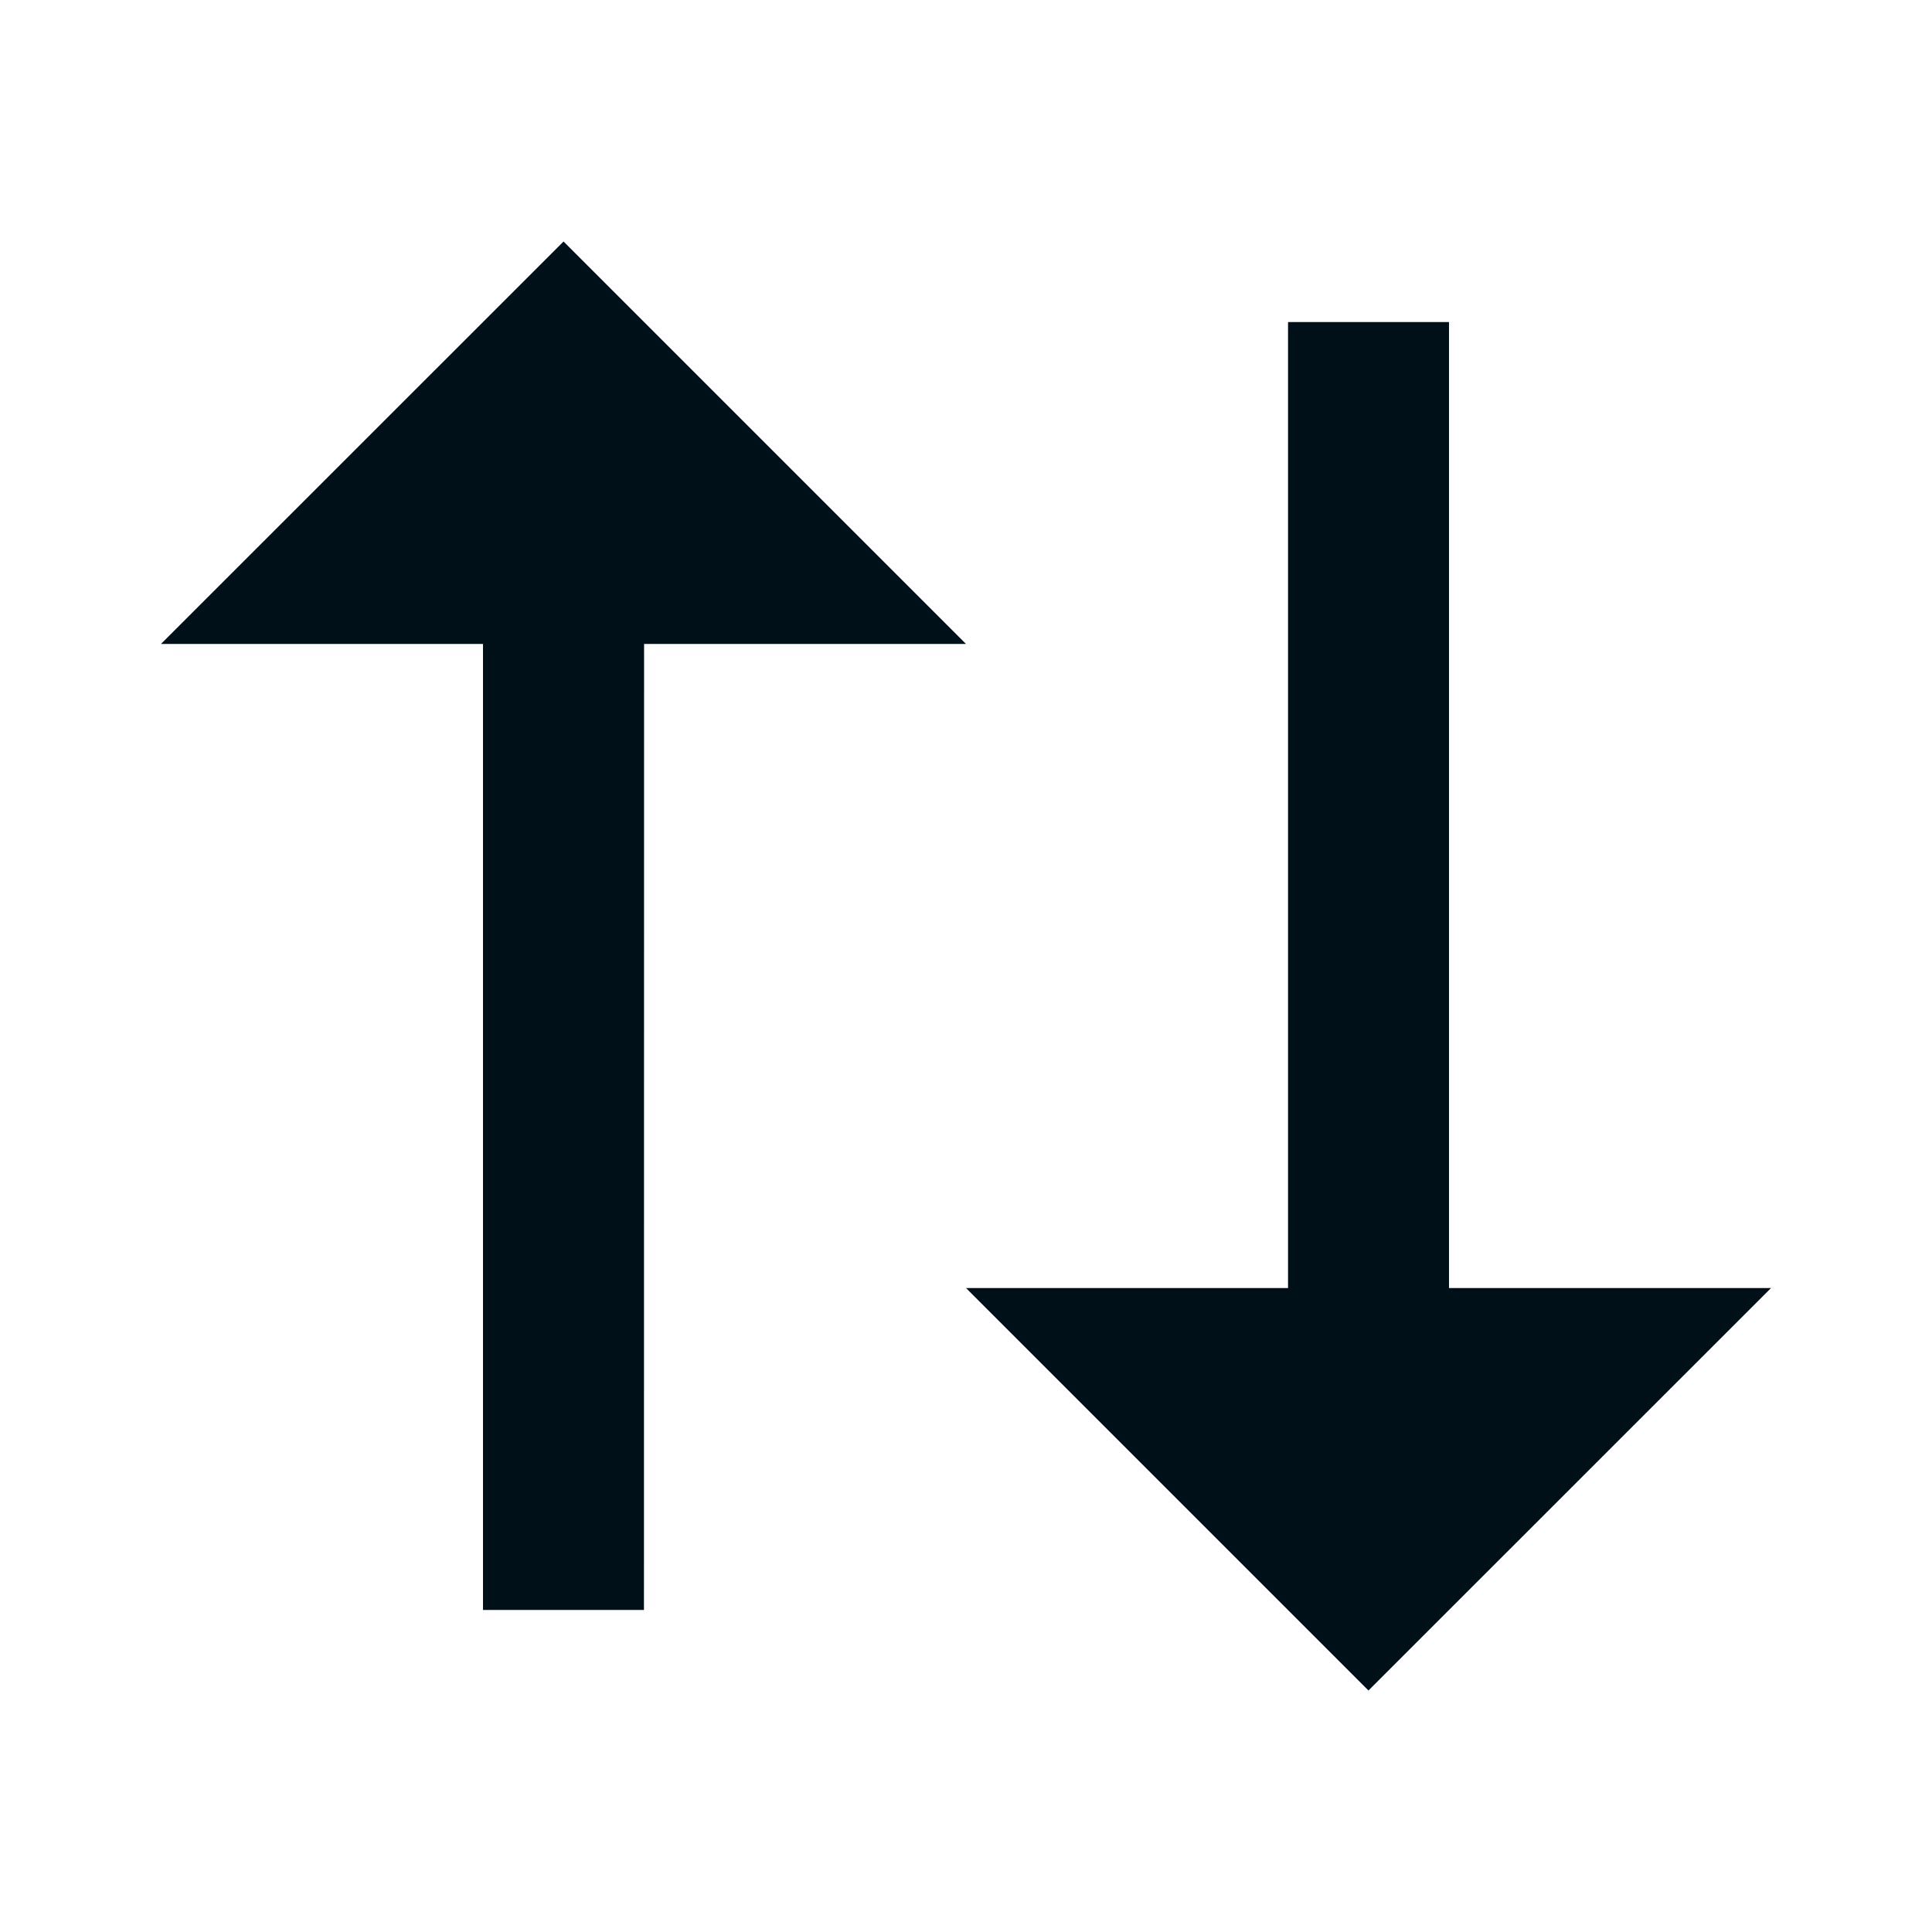 <svg width="16" height="16" viewBox="0 0 16 16" fill="none" xmlns="http://www.w3.org/2000/svg">
<path fill-rule="evenodd" clip-rule="evenodd" d="M5.334 5.333H8L4.667 2L1.333 5.333H4V13.333H5.333L5.334 5.333ZM11.333 14L14.667 10.667H12V2.667H10.667V10.667H8L11.333 14Z" fill="#001018"/>
</svg>
